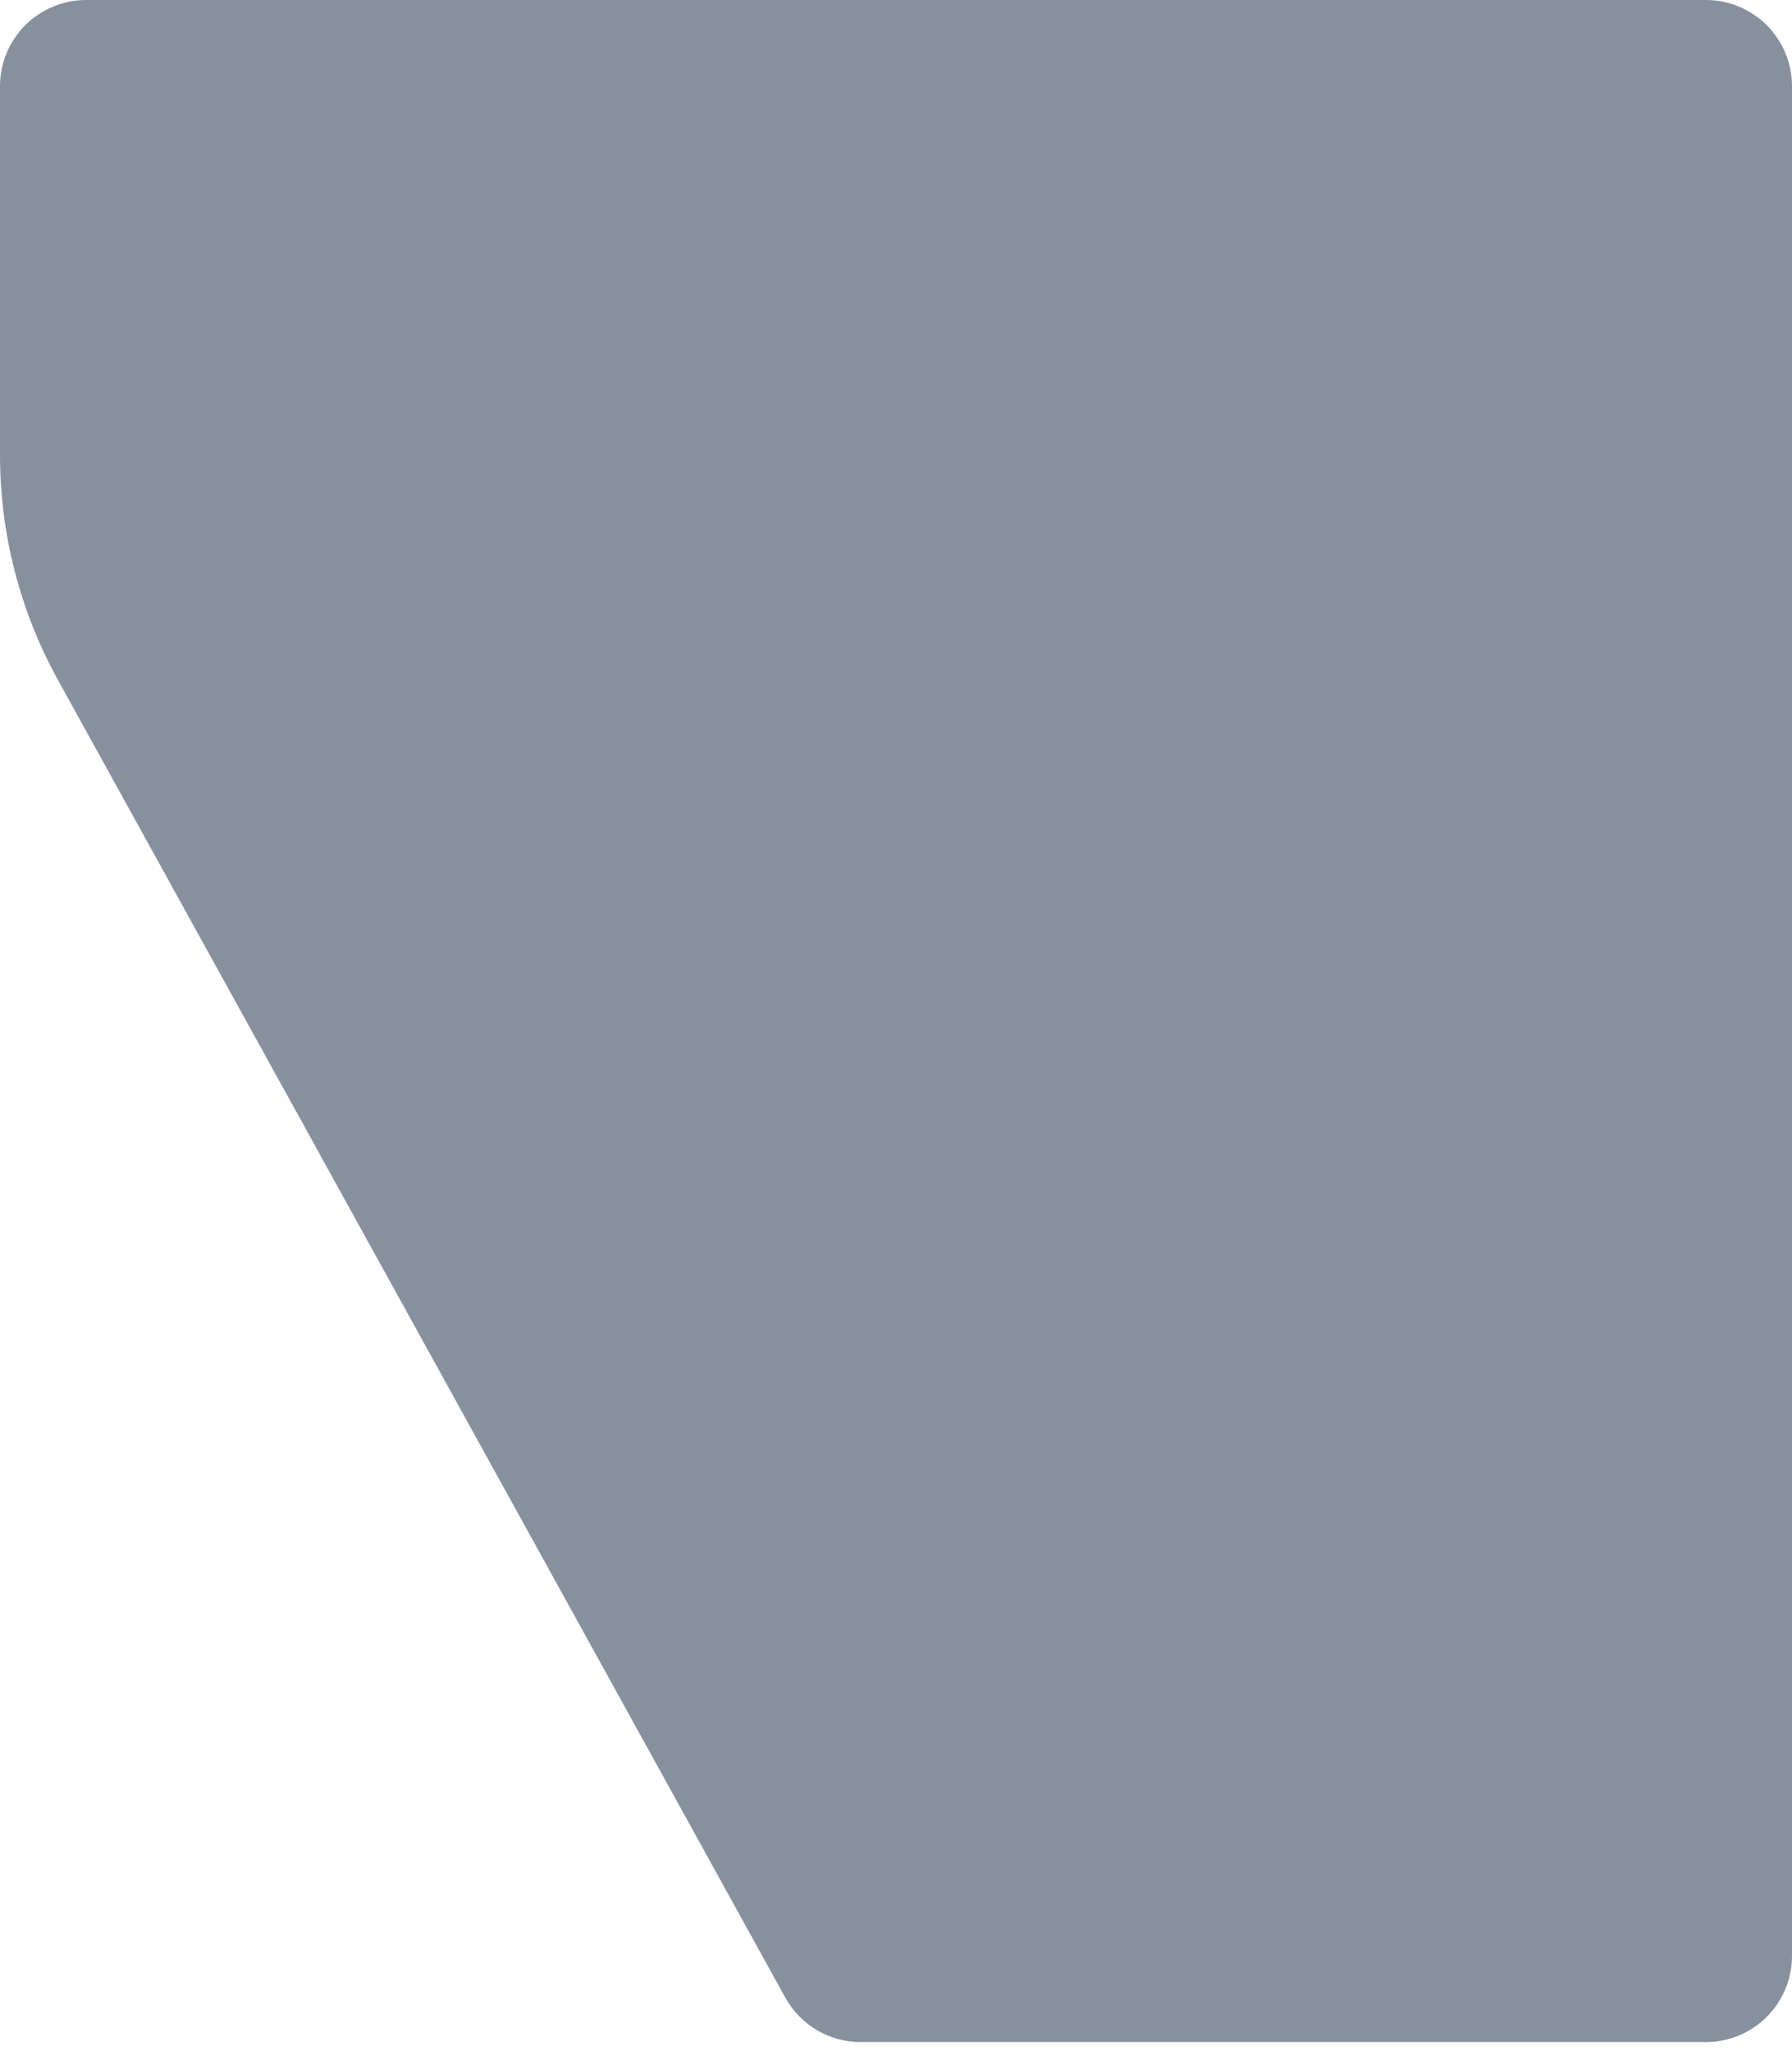 <svg width="104" height="119" viewBox="0 0 104 119" fill="none" xmlns="http://www.w3.org/2000/svg">
<path opacity="0.5" d="M104 113.5V5C104 2.239 101.761 0 99 0H5C2.239 0 -7.62939e-06 2.239 -7.62939e-06 5V26.409C-7.62939e-06 30.973 1.157 35.462 3.363 39.458L45.574 115.917C46.454 117.51 48.13 118.5 49.951 118.5H99C101.761 118.5 104 116.261 104 113.5Z" fill="#10243F"/>
</svg>
